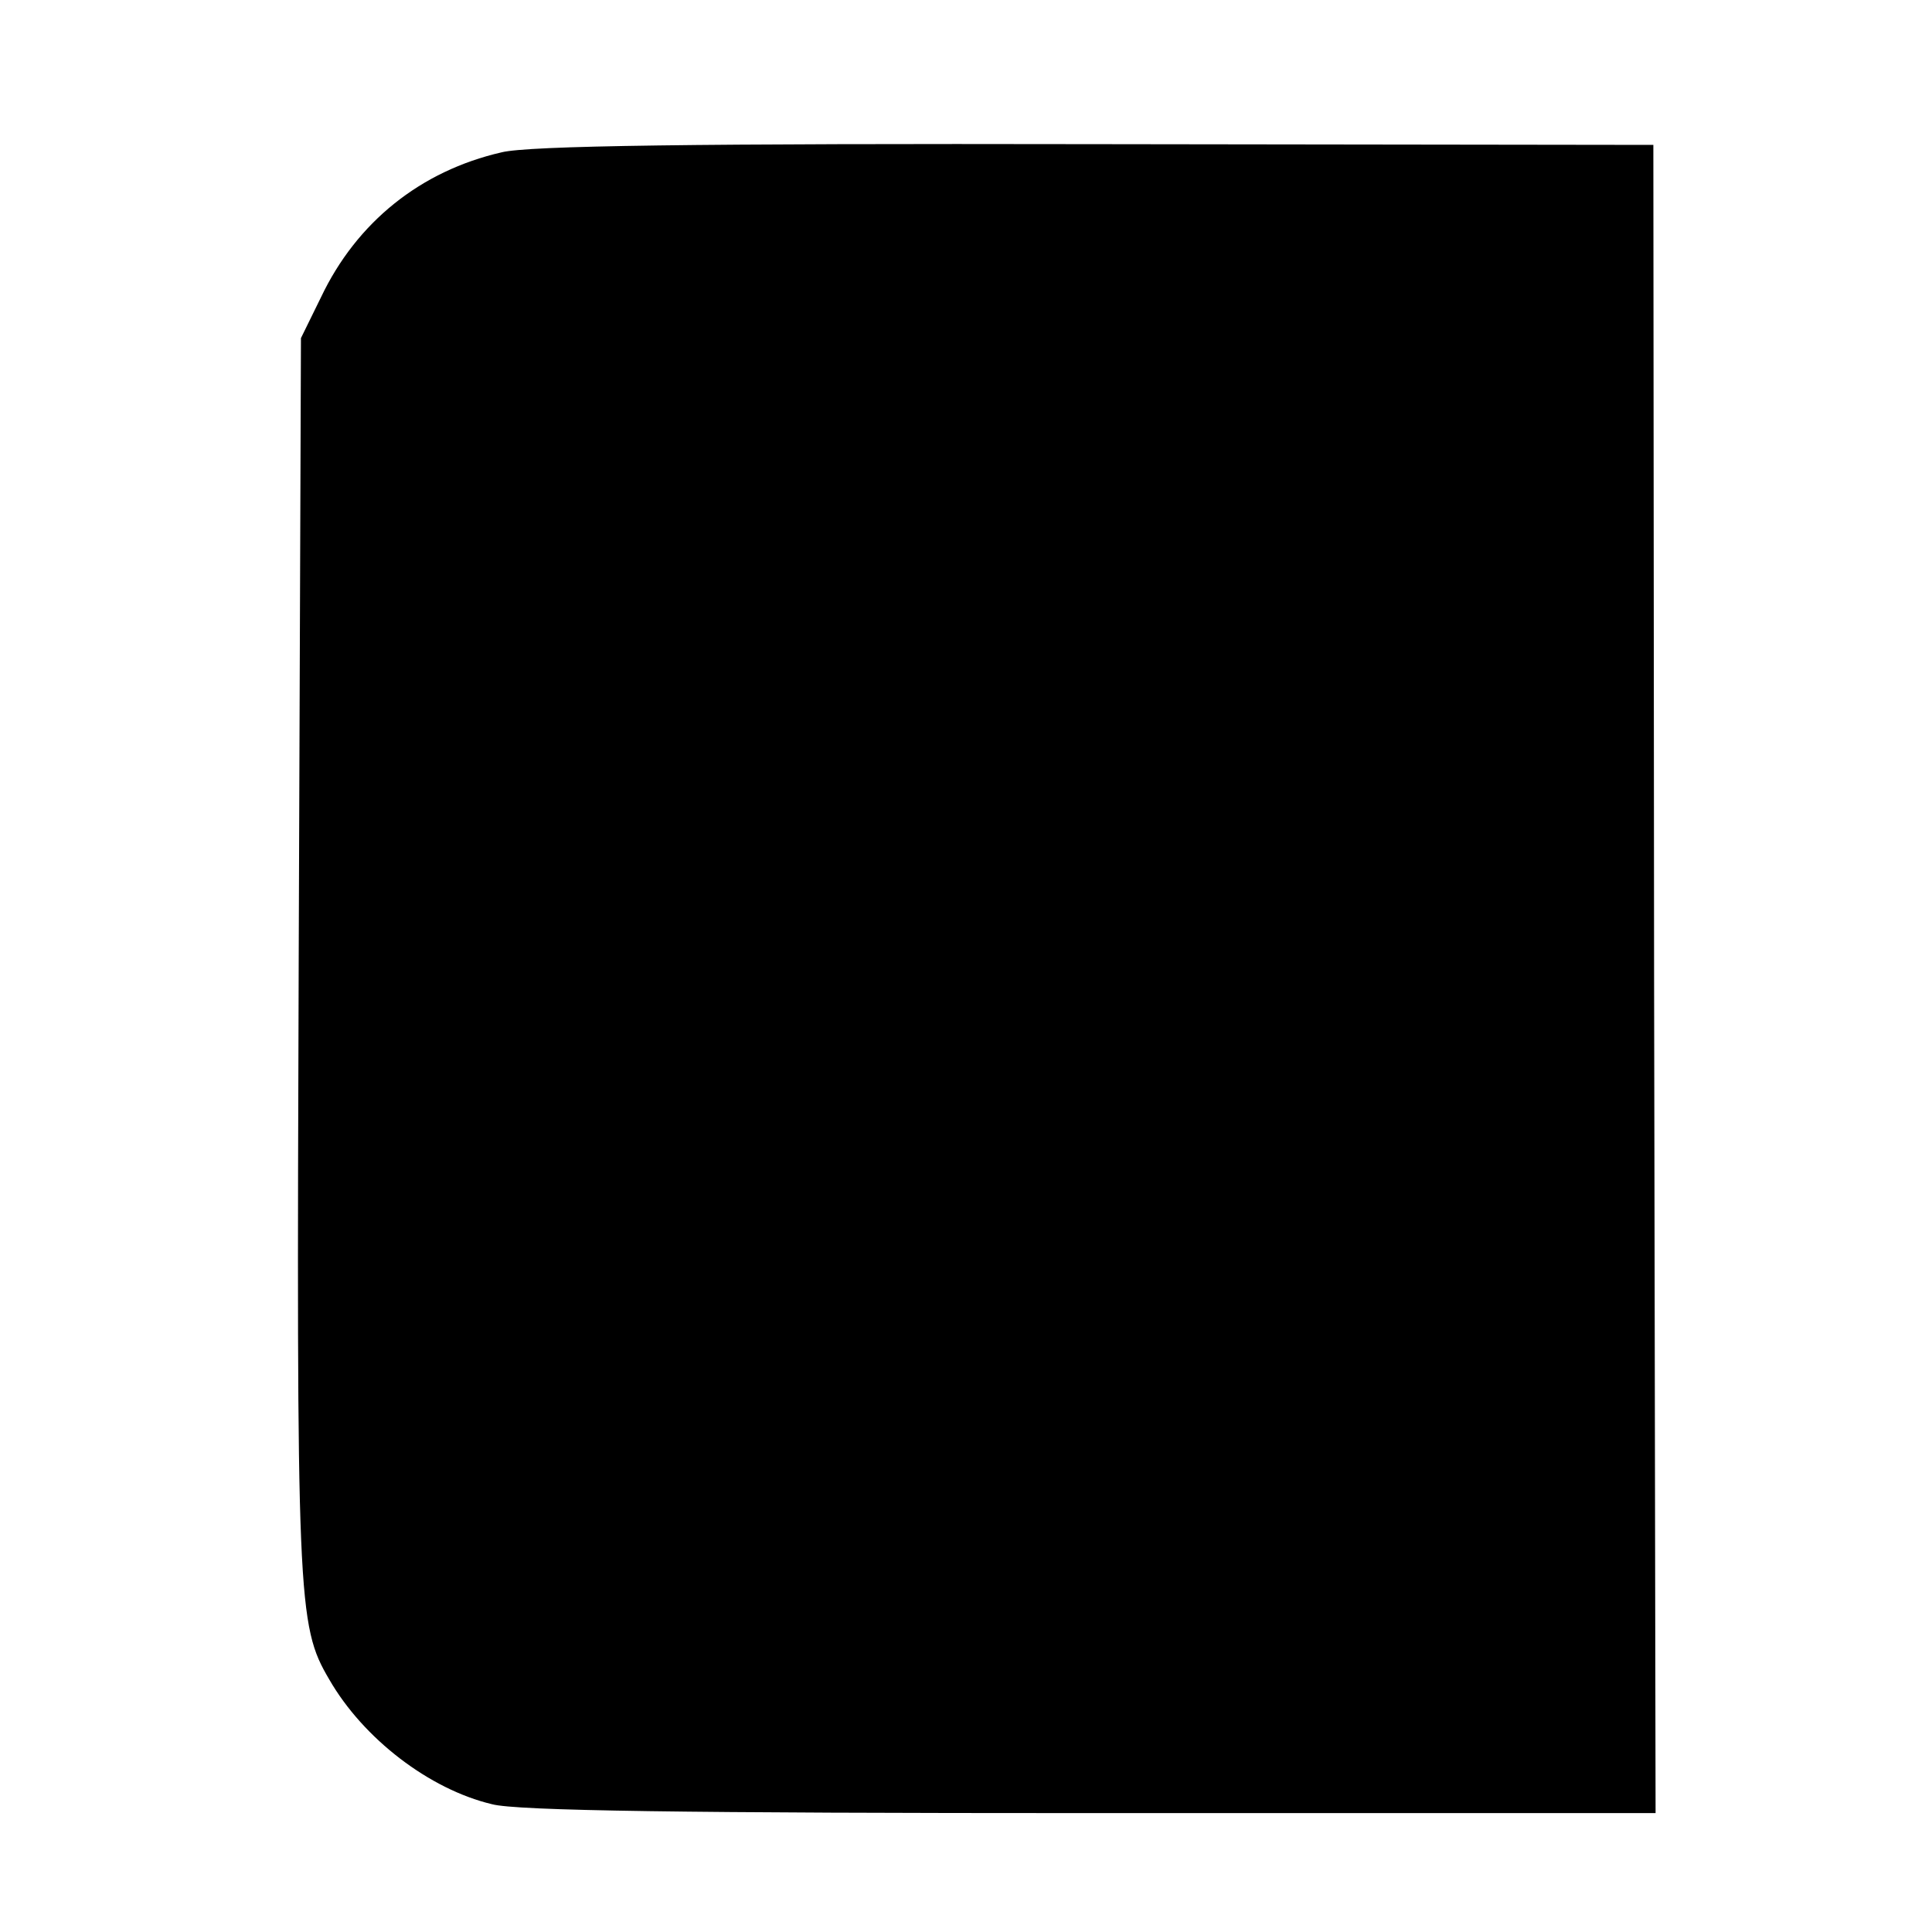 <?xml version="1.0" standalone="no"?>
<!DOCTYPE svg PUBLIC "-//W3C//DTD SVG 20010904//EN"
 "http://www.w3.org/TR/2001/REC-SVG-20010904/DTD/svg10.dtd">
<svg version="1.0" xmlns="http://www.w3.org/2000/svg"
 width="260pt" height="260pt" viewBox="0 0 260 260"
 preserveAspectRatio="xMidYMid meet">
<g transform="translate(0,260) scale(0.1,-0.1)"
fill="#000000" stroke="none">
<path d="M675 2395 c-109 -25 -195 -94 -243 -195 l-27 -55 -3 -830 c-3 -871
-2 -902 41 -975 46 -80 135 -148 219 -168 33 -9 264 -12 806 -12 l760 0 -2
1123 -1 1122 -750 1 c-541 1 -764 -2 -800 -11z"/>
</g>
</svg>
